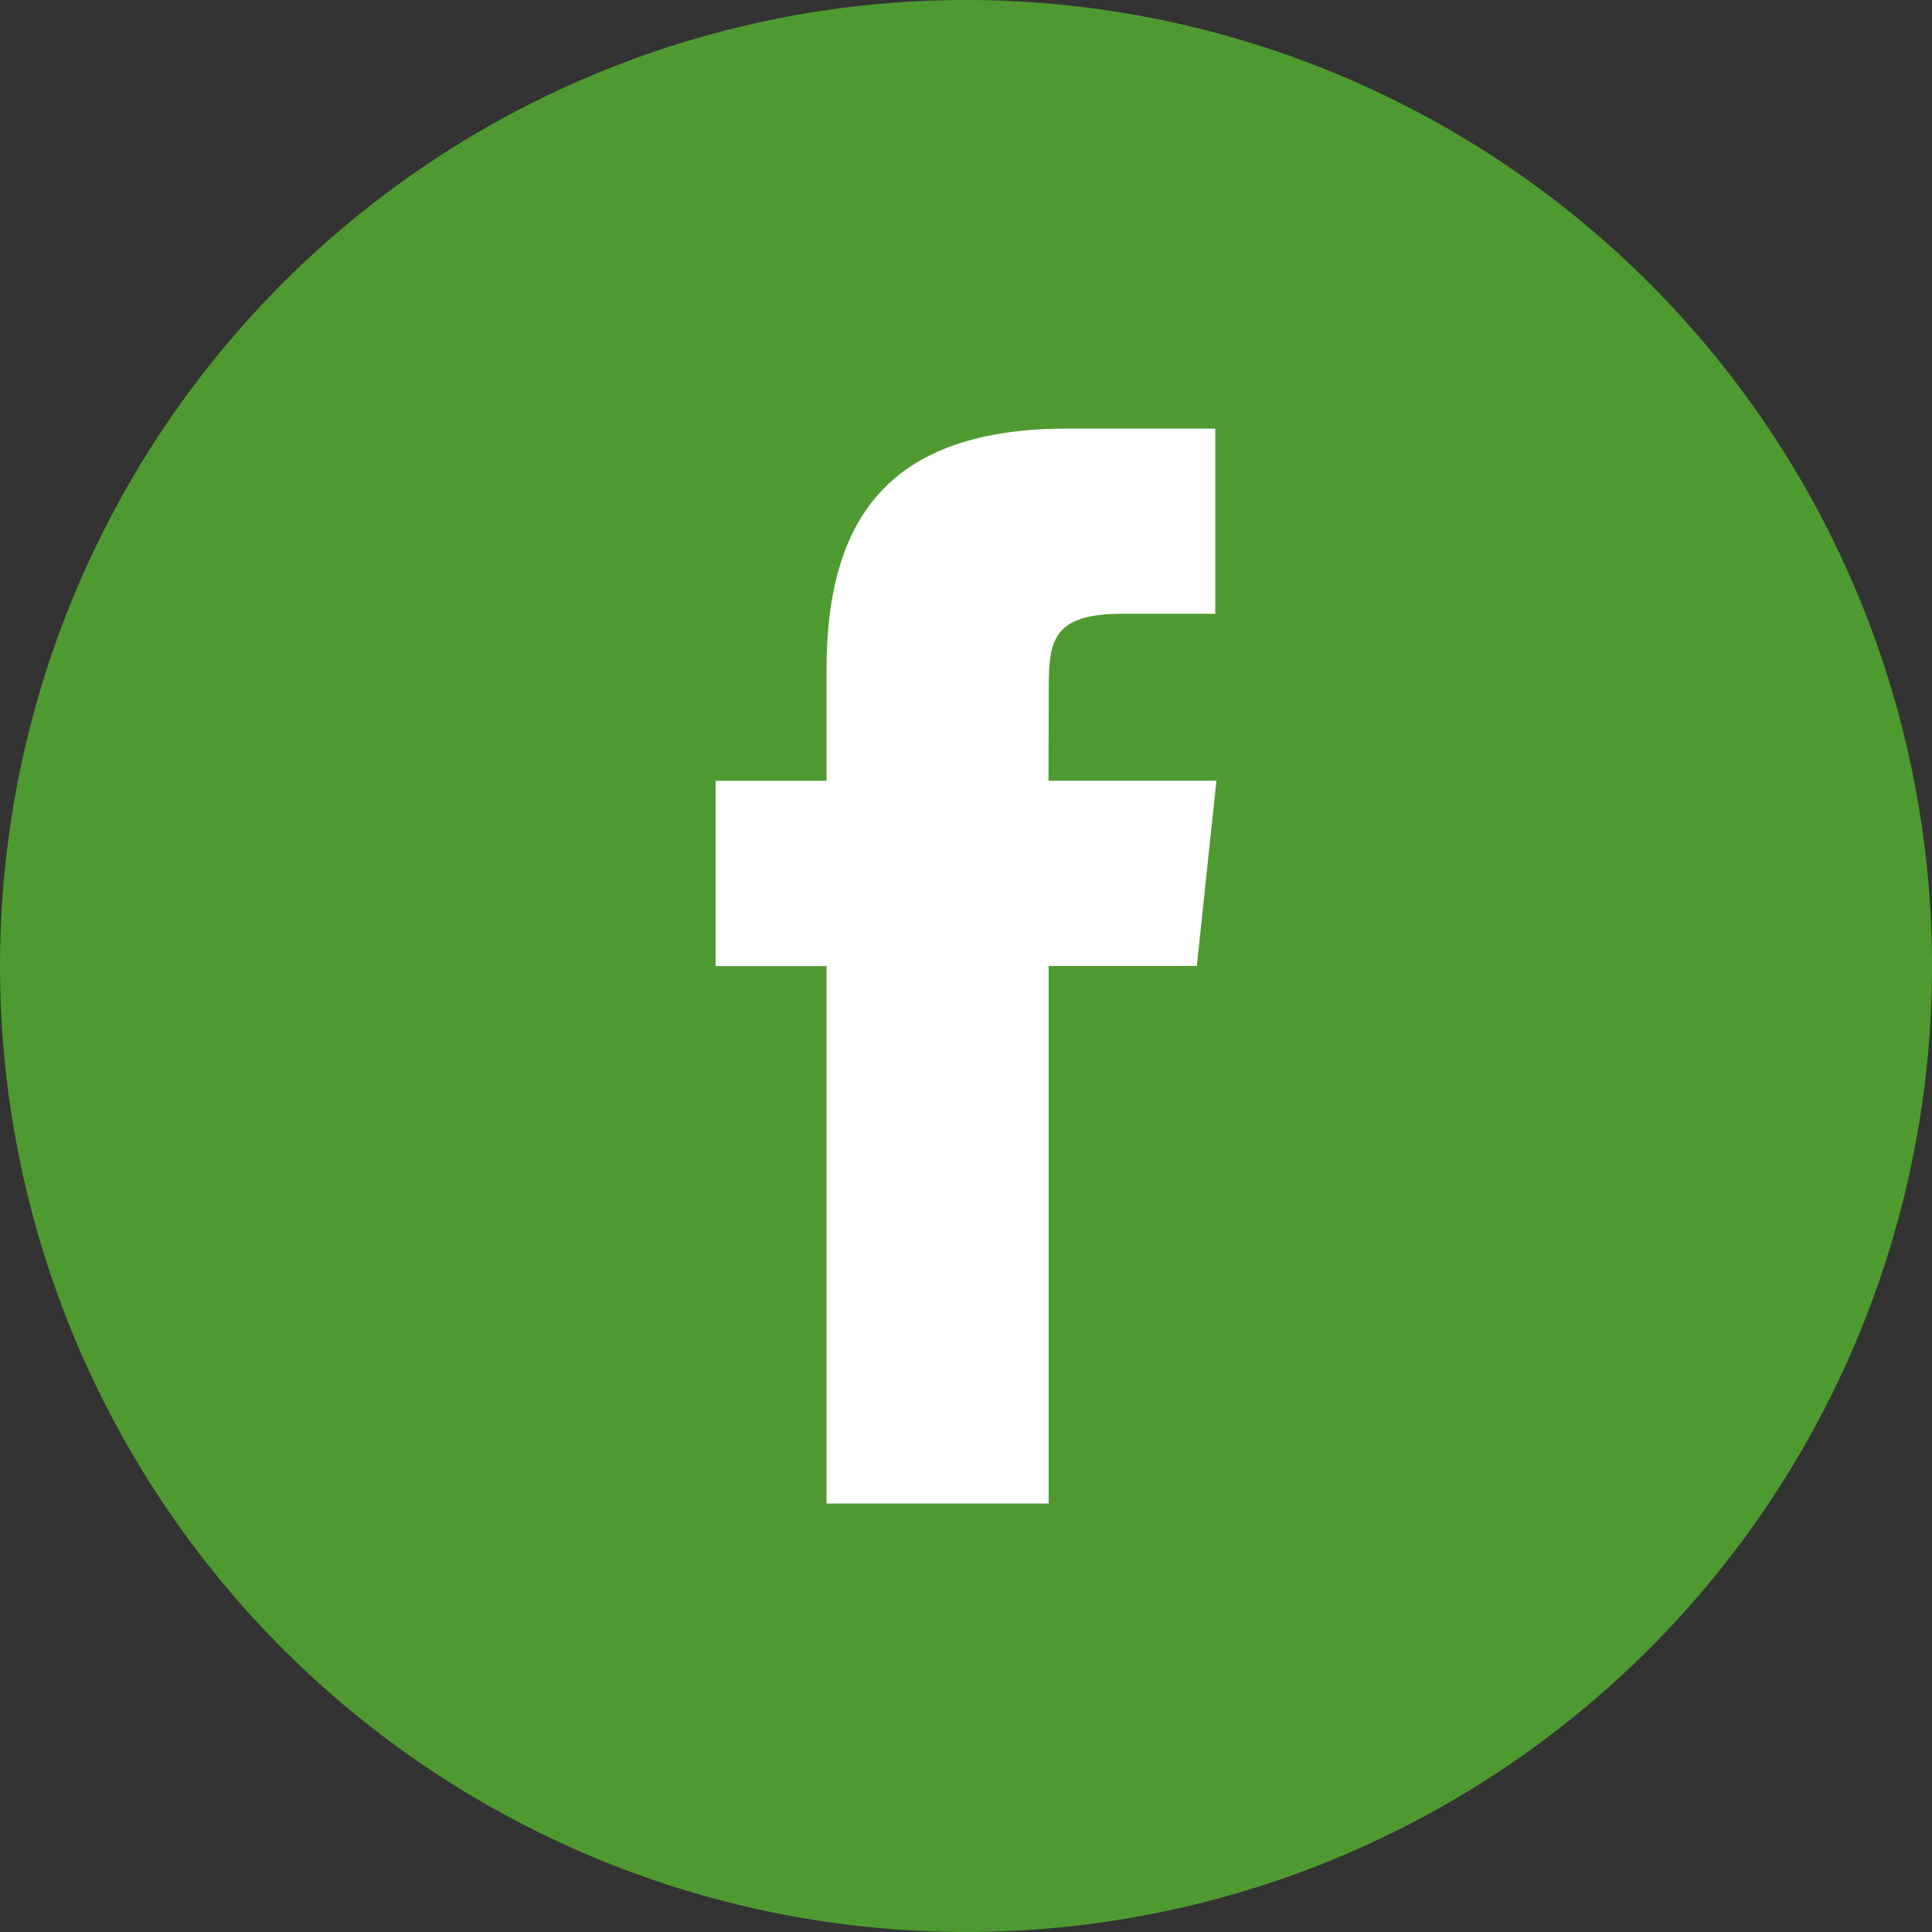 <svg id="Layer_7" xmlns="http://www.w3.org/2000/svg" width="60.973" height="60.973" viewBox="0 0 60.973 60.973">
  <rect x="0" y="0" width="60.973" height="60.973" fill="#333333" stroke="none"/>
  <g id="Group_11" data-name="Group 11">
    <path id="Path_3" data-name="Path 3" d="M30.486,0A30.486,30.486,0,1,0,60.973,30.486,30.485,30.485,0,0,0,30.486,0Z" fill="#4f9a30"/>
  </g>
  <path id="Path_4" data-name="Path 4" d="M15.354,41.025h7.01V24.059H27.04l.619-5.846h-5.3l.008-2.927c0-1.524.145-2.342,2.332-2.342h2.923V7.1H22.949c-5.619,0-7.595,2.837-7.595,7.606v3.51h-3.5v5.848h3.5V41.025Z" transform="translate(10.731 6.426)" fill="#fff"/>
</svg>
